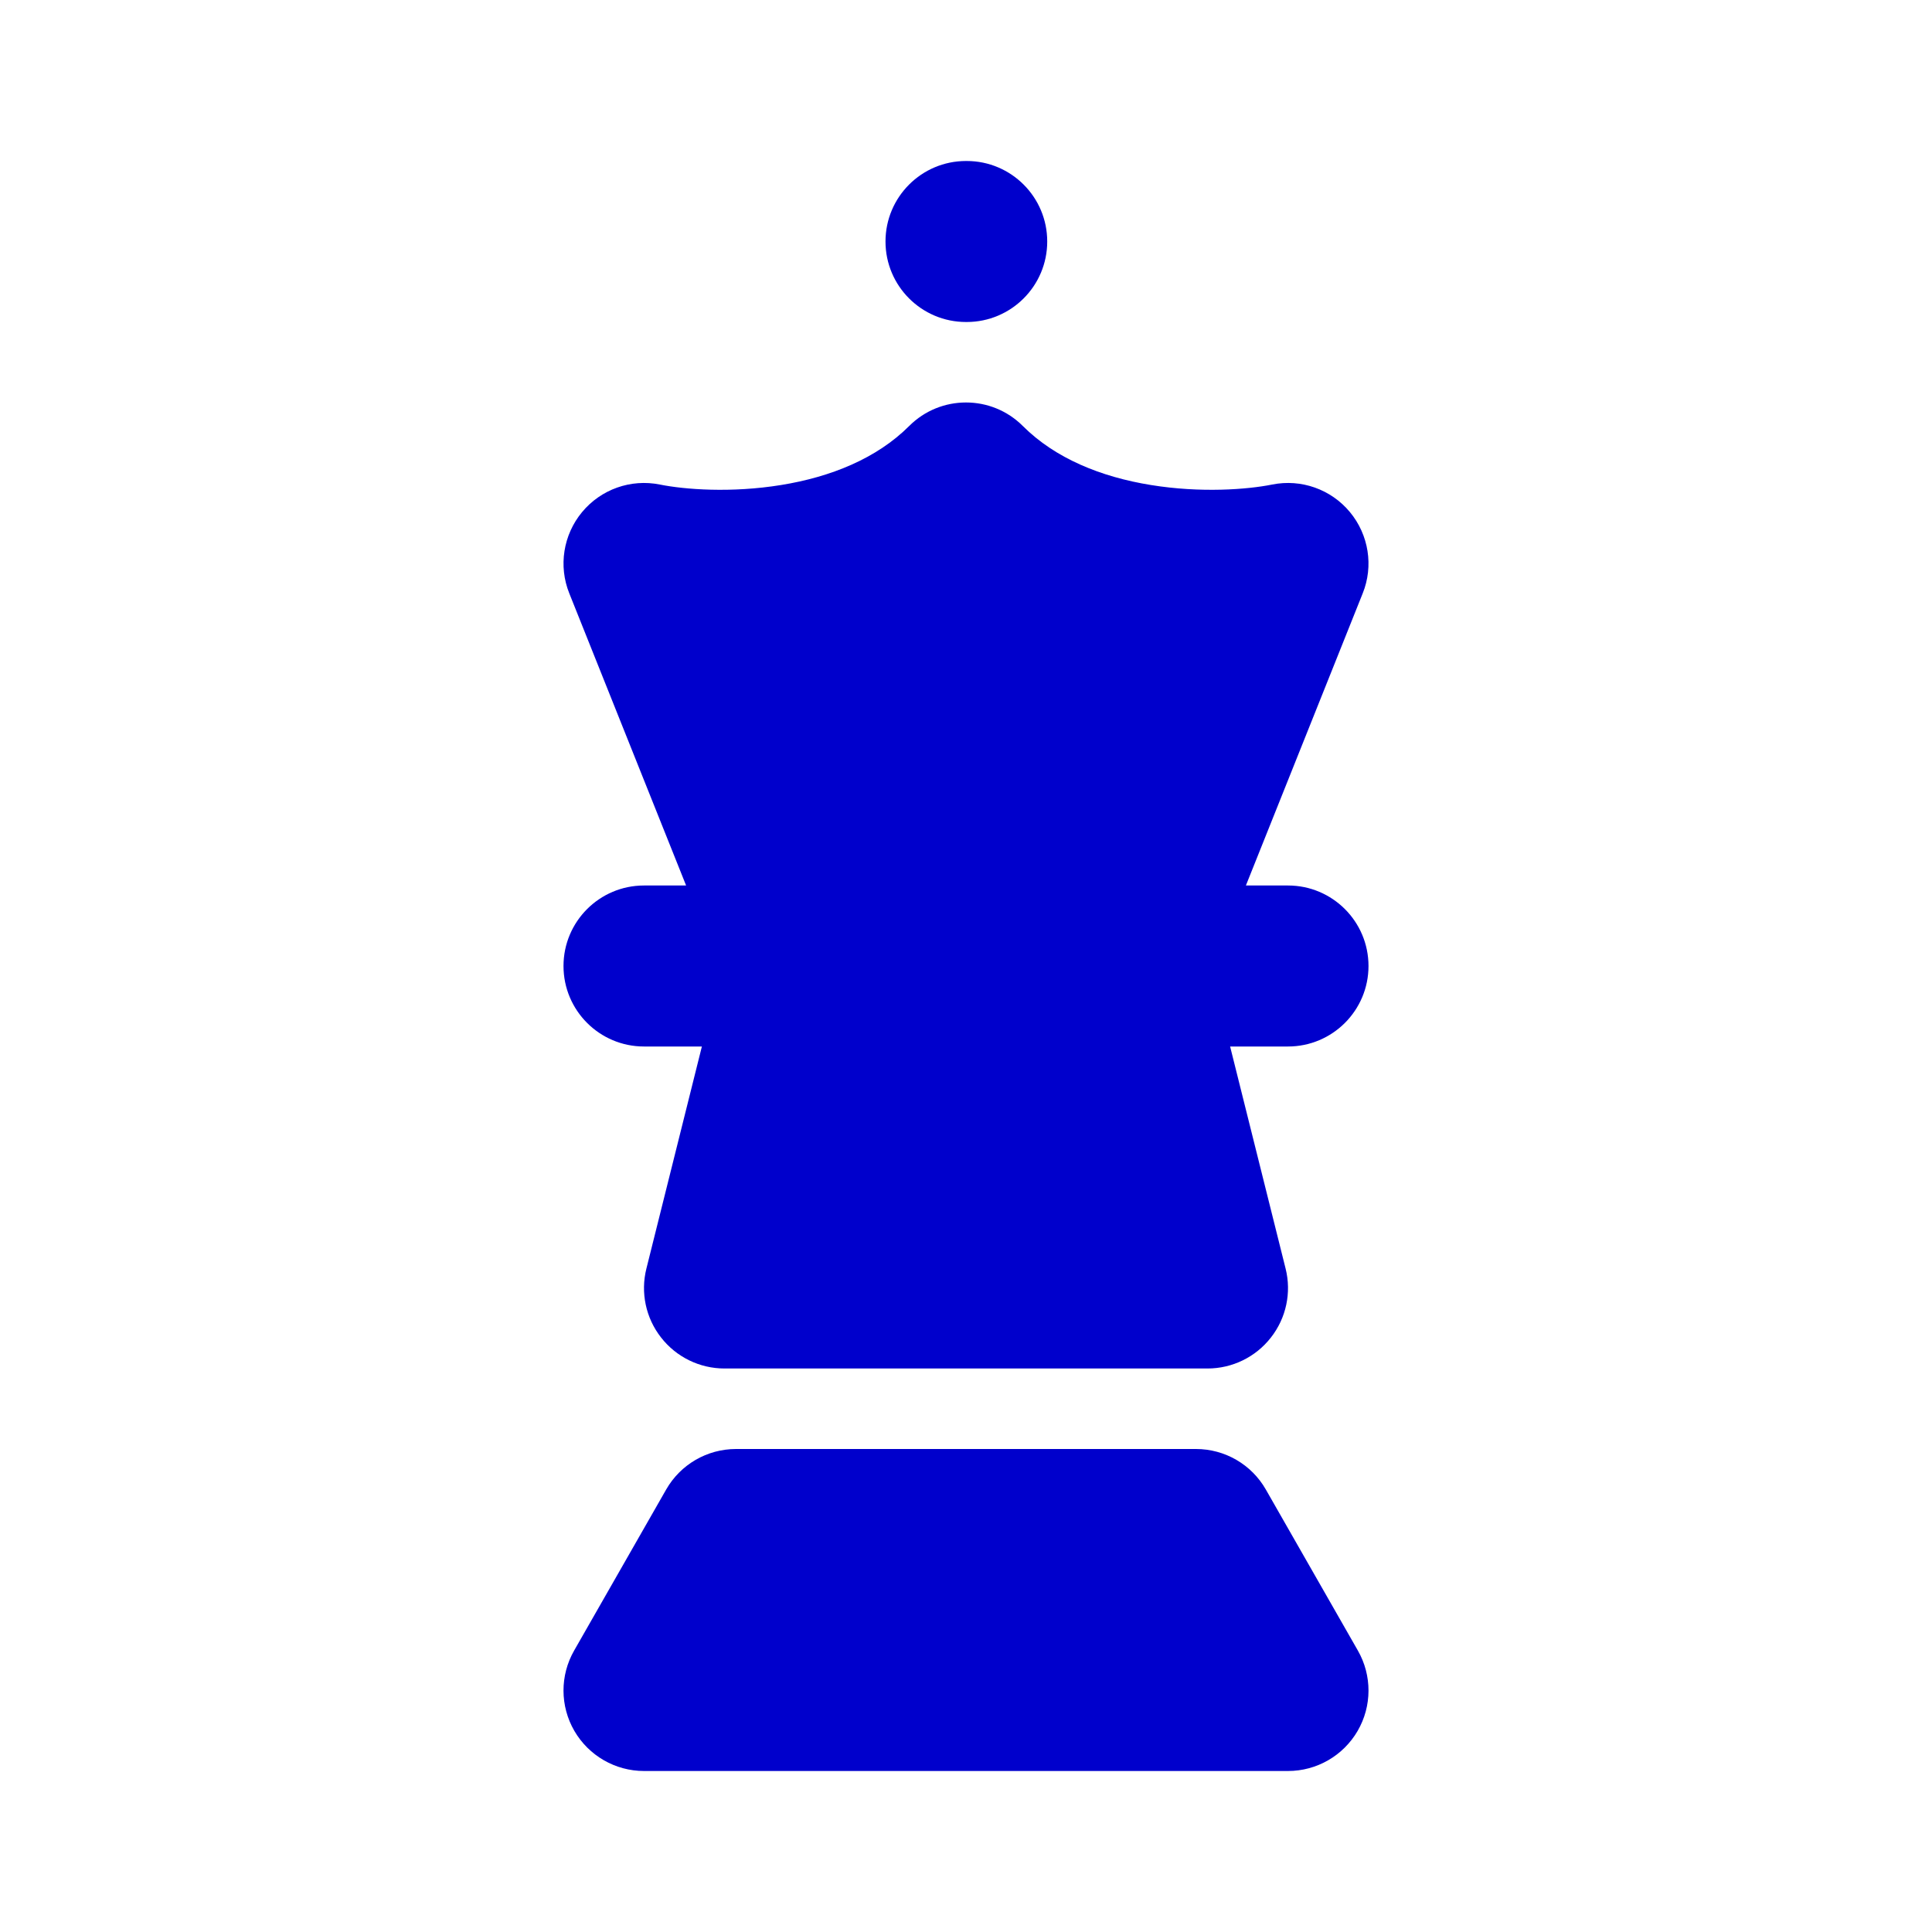 <svg width="24" height="24" viewBox="0 0 24 24" fill="none" xmlns="http://www.w3.org/2000/svg">
<path d="M12 2C11.448 2 11 2.448 11 3C11 3.552 11.448 4 12 4H12.009C12.561 4 13.009 3.552 13.009 3C13.009 2.448 12.561 2 12.009 2H12Z" fill="#0000CC"/>
<path d="M16.928 7.371L15.477 11H16C16.552 11 17 11.448 17 12C17 12.552 16.552 13 16 13H15.281L15.97 15.758C16.045 16.056 15.978 16.373 15.788 16.615C15.599 16.858 15.308 17 15 17H9C8.692 17 8.401 16.858 8.212 16.615C8.022 16.373 7.955 16.056 8.03 15.758L8.719 13H8C7.448 13 7 12.552 7 12C7 11.448 7.448 11 8 11H8.523L7.072 7.371C6.935 7.031 6.997 6.643 7.231 6.361C7.466 6.078 7.836 5.947 8.196 6.019C8.504 6.081 9.083 6.126 9.703 6.025C10.322 5.925 10.89 5.695 11.293 5.293C11.683 4.902 12.317 4.902 12.707 5.293C13.11 5.695 13.678 5.925 14.297 6.025C14.917 6.126 15.496 6.081 15.804 6.019C16.164 5.947 16.534 6.078 16.769 6.361C17.003 6.643 17.065 7.031 16.928 7.371Z" fill="#0000CC"/>
<path d="M9.143 18C8.784 18 8.453 18.192 8.275 18.504L7.132 20.504C6.955 20.813 6.956 21.194 7.135 21.502C7.314 21.81 7.644 22 8 22H16C16.357 22 16.686 21.81 16.865 21.502C17.044 21.194 17.045 20.813 16.868 20.504L15.725 18.504C15.547 18.192 15.216 18 14.857 18H9.143Z" fill="#0000CC"/>
</svg>

